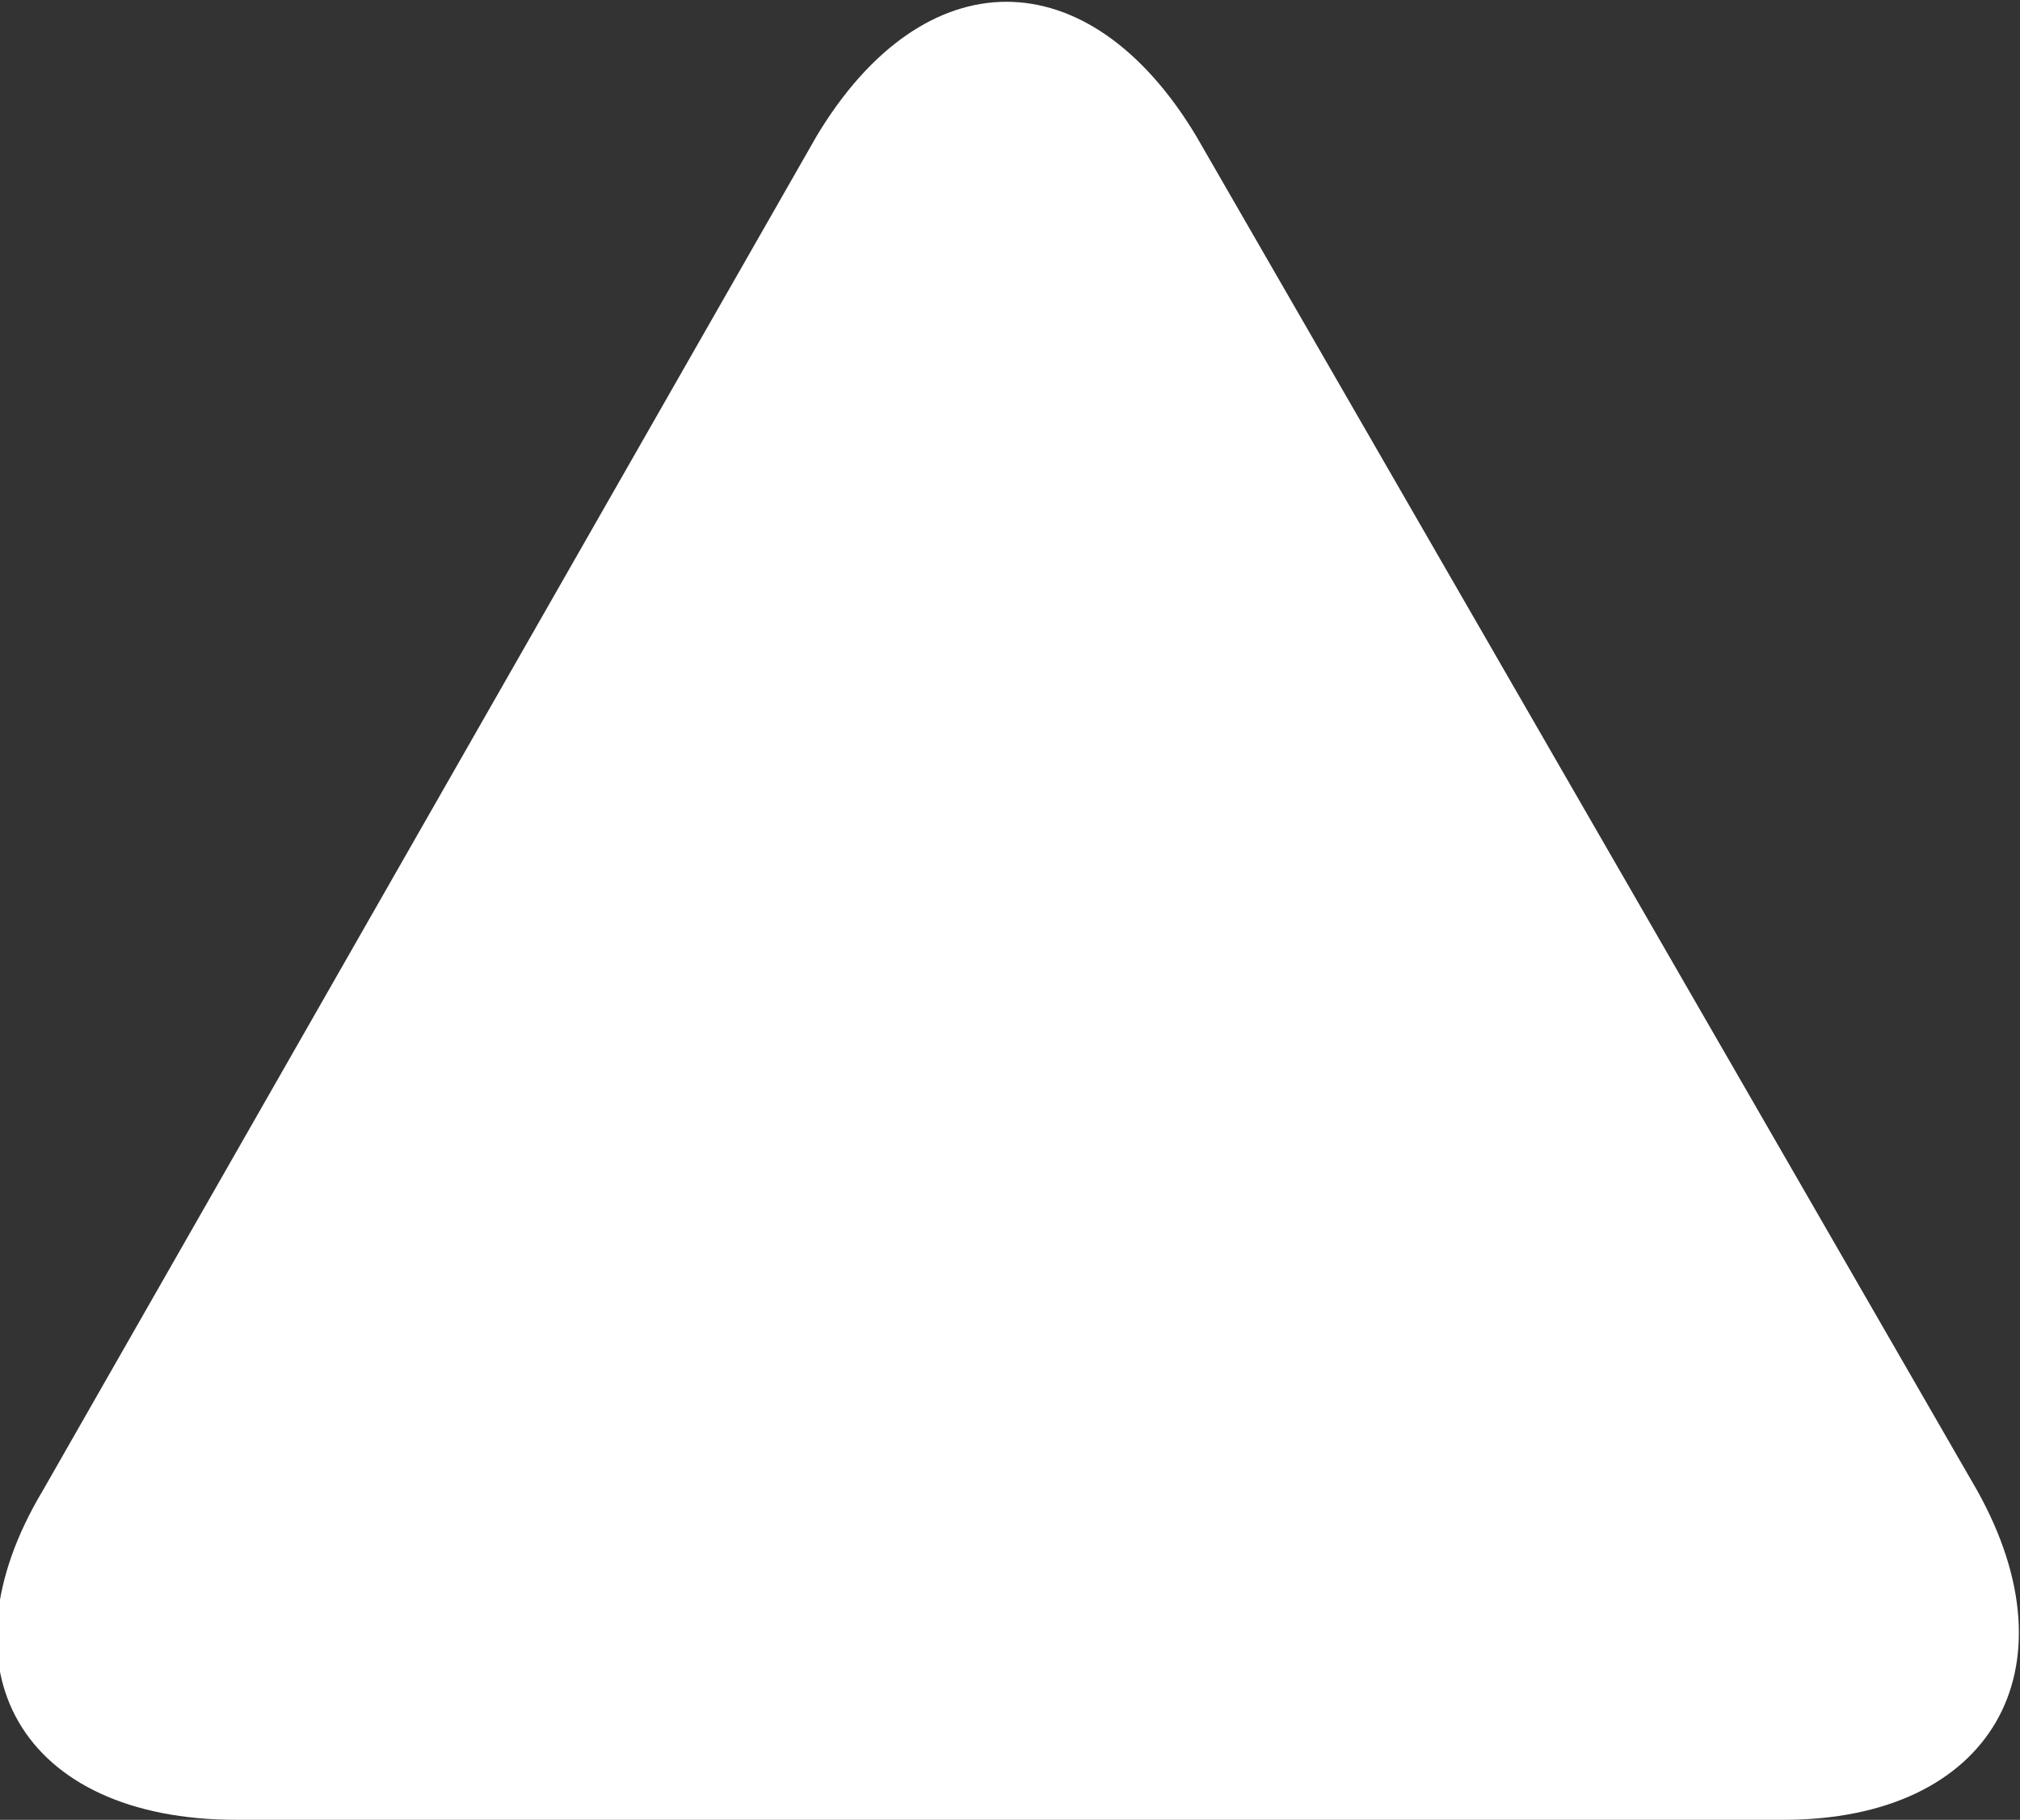 <?xml version="1.0" encoding="utf-8"?>
<!-- Generator: Adobe Illustrator 26.0.3, SVG Export Plug-In . SVG Version: 6.00 Build 0)  -->
<svg version="1.1" id="Layer_1" xmlns="http://www.w3.org/2000/svg" xmlns:xlink="http://www.w3.org/1999/xlink" x="0px" y="0px"
	 viewBox="0 0 28.2 25.4" style="enable-background:new 0 0 28.2 25.4;" xml:space="preserve">
<rect x="0" y="0" width="28.2" height="25.4" fill="#333333" stroke="none"/>
<style type="text/css">
	.st0{fill:#FFFFFF;}
</style>
<path class="st0" d="M0.6,20.8c-1.5,2.5-0.3,4.6,2.7,4.6h21.6c2.9,0,4.1-2.1,2.7-4.6L16.7,1.9c-1.5-2.5-3.8-2.5-5.3,0L0.6,20.8z"/>
</svg>
